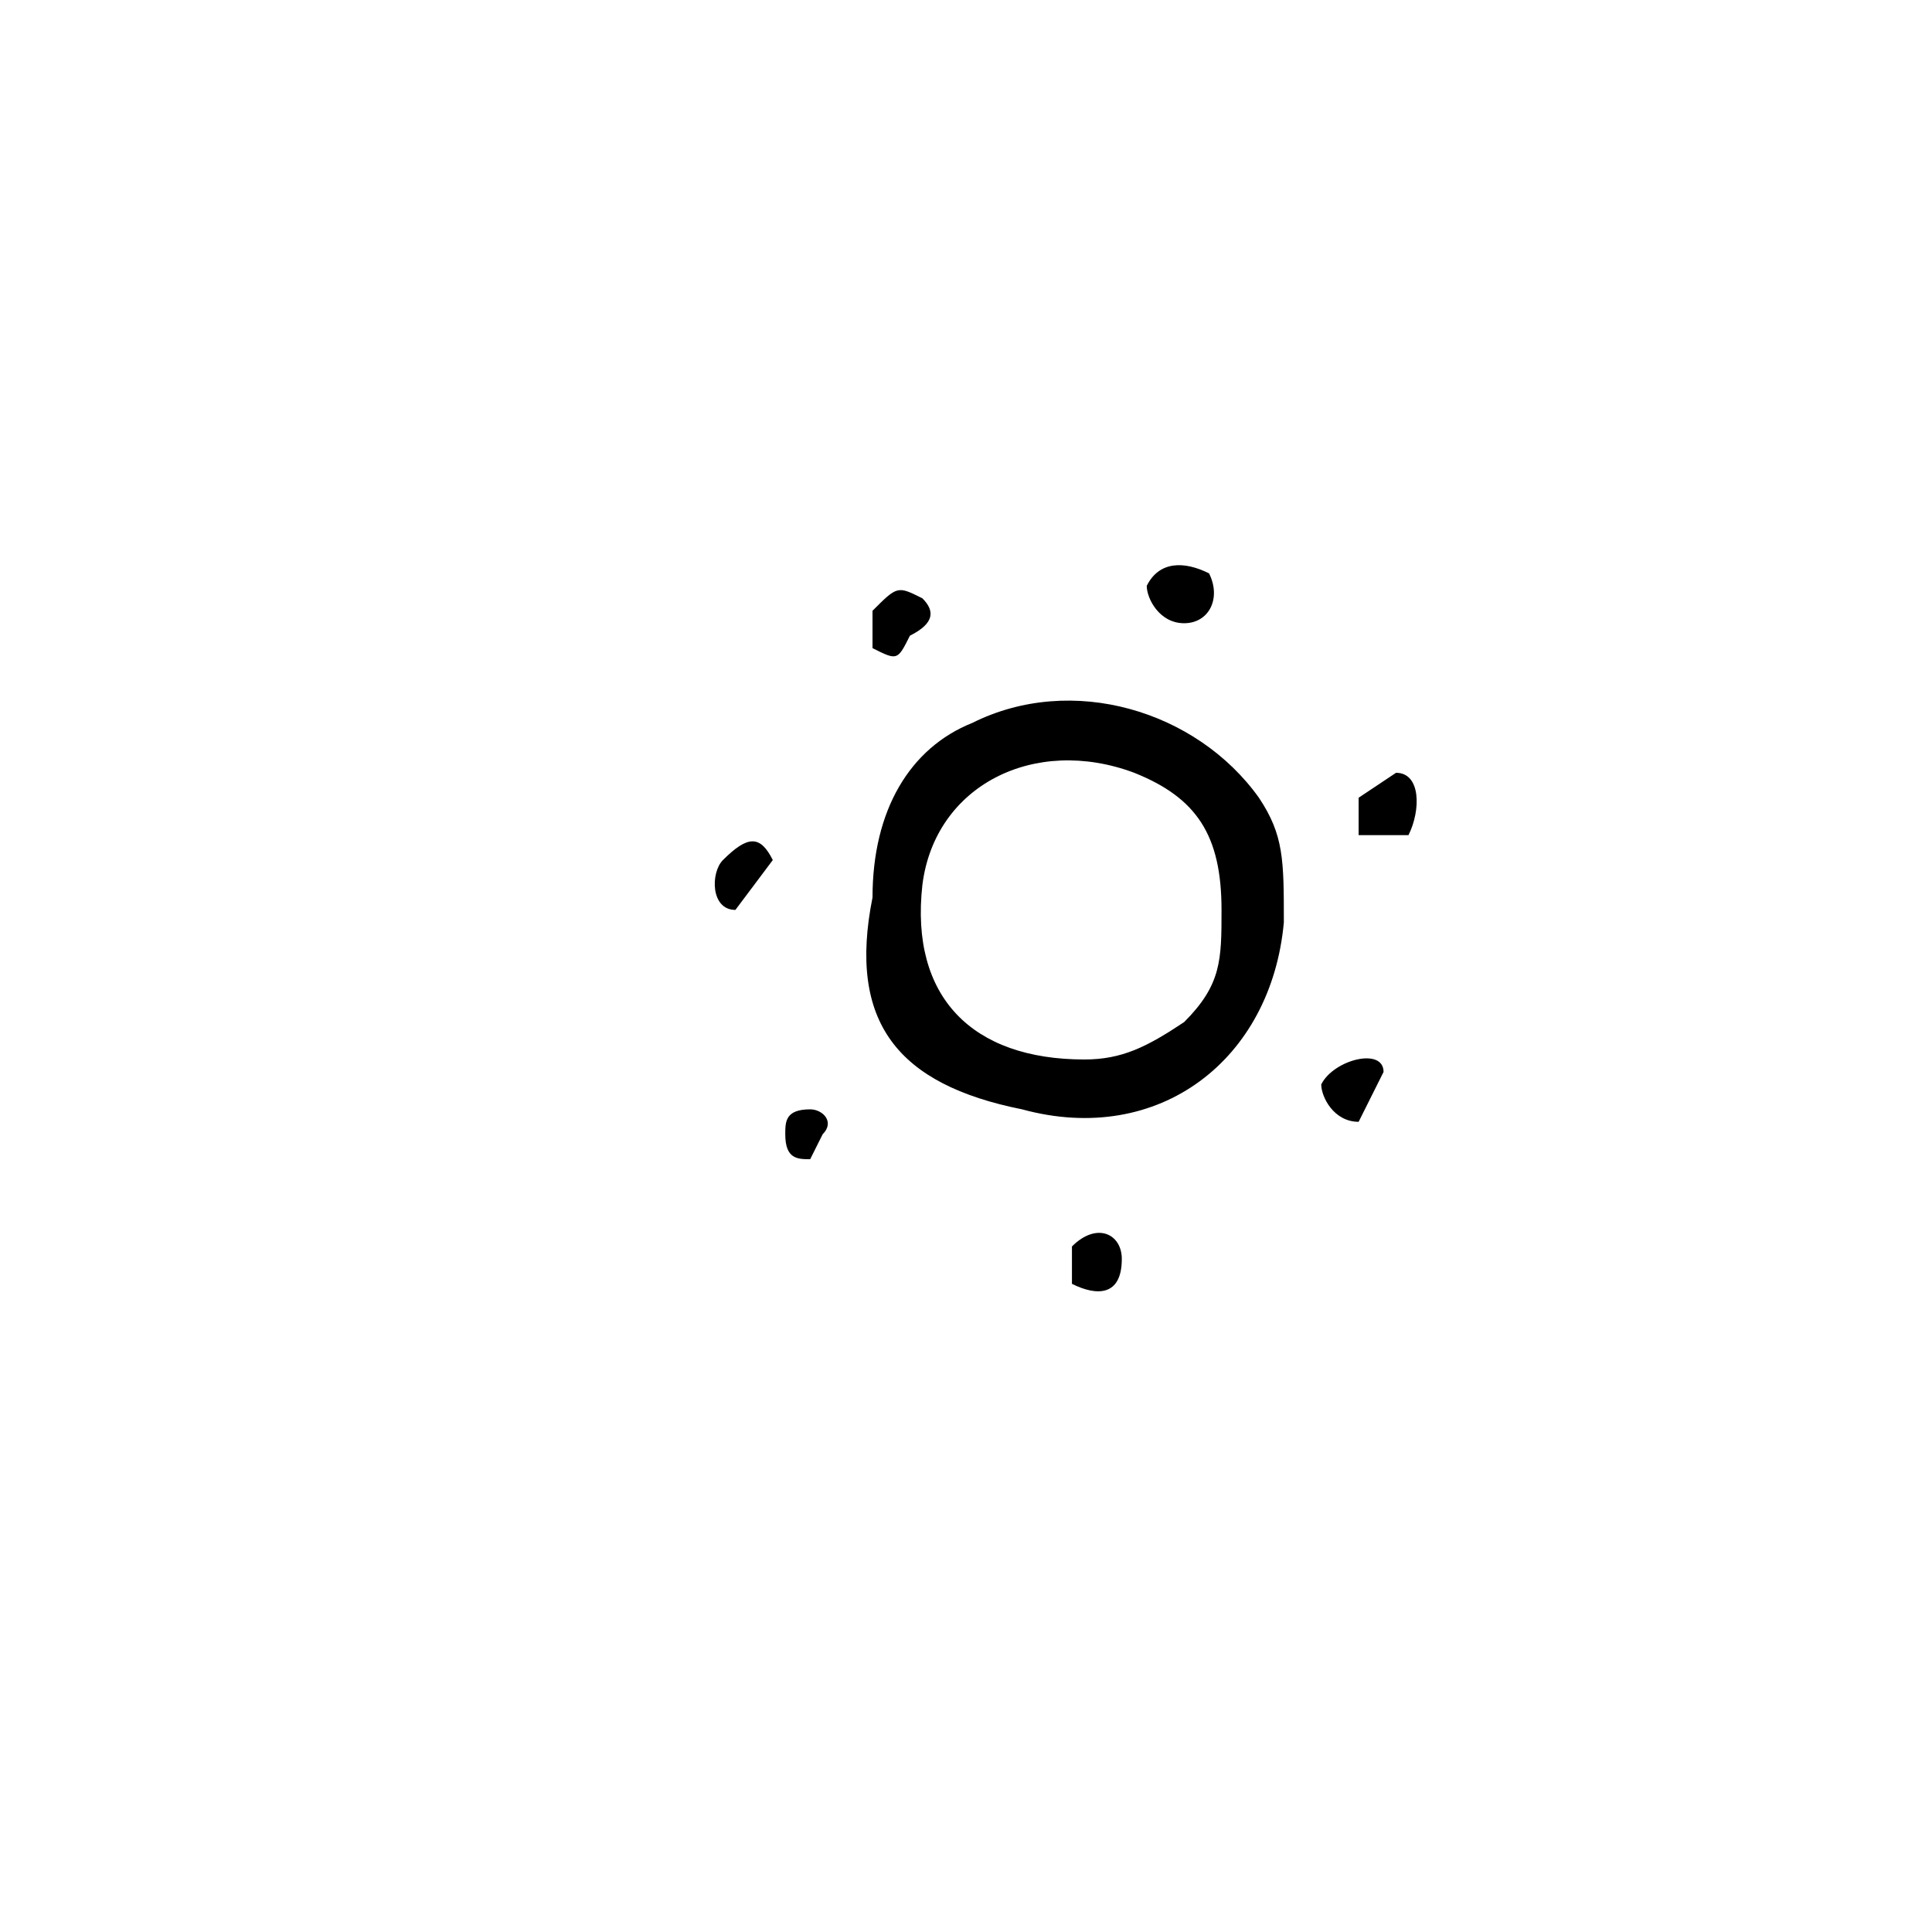 <svg xmlns="http://www.w3.org/2000/svg" width="206.7" height="206.7" version="1.0" viewBox="0 0 155 155"><path d="M92 47c0 1 1 3 3 3s3-2 2-4c-2-1-4-1-5 1zM70 49v3c2 1 2 1 3-1 2-1 2-2 1-3-2-1-2-1-4 1zM78 58c-5 2-8 7-8 14-2 10 2 15 12 17 11 3 20-4 21-15 0-5 0-7-2-10-5-7-15-10-23-6zm13 4c5 2 7 5 7 11 0 4 0 6-3 9-3 2-5 3-8 3-9 0-14-5-13-14 1-8 9-12 17-9zM109 64v3h4c1-2 1-5-1-5l-3 2zM58 69c-1 1-1 4 1 4l3-4c-1-2-2-2-4 0zM106 87c0 1 1 3 3 3l2-4c0-2-4-1-5 1zM63 91c0 2 1 2 2 2l1-2c1-1 0-2-1-2-2 0-2 1-2 2zM86 100v3c2 1 4 1 4-2 0-2-2-3-4-1z"/></svg>